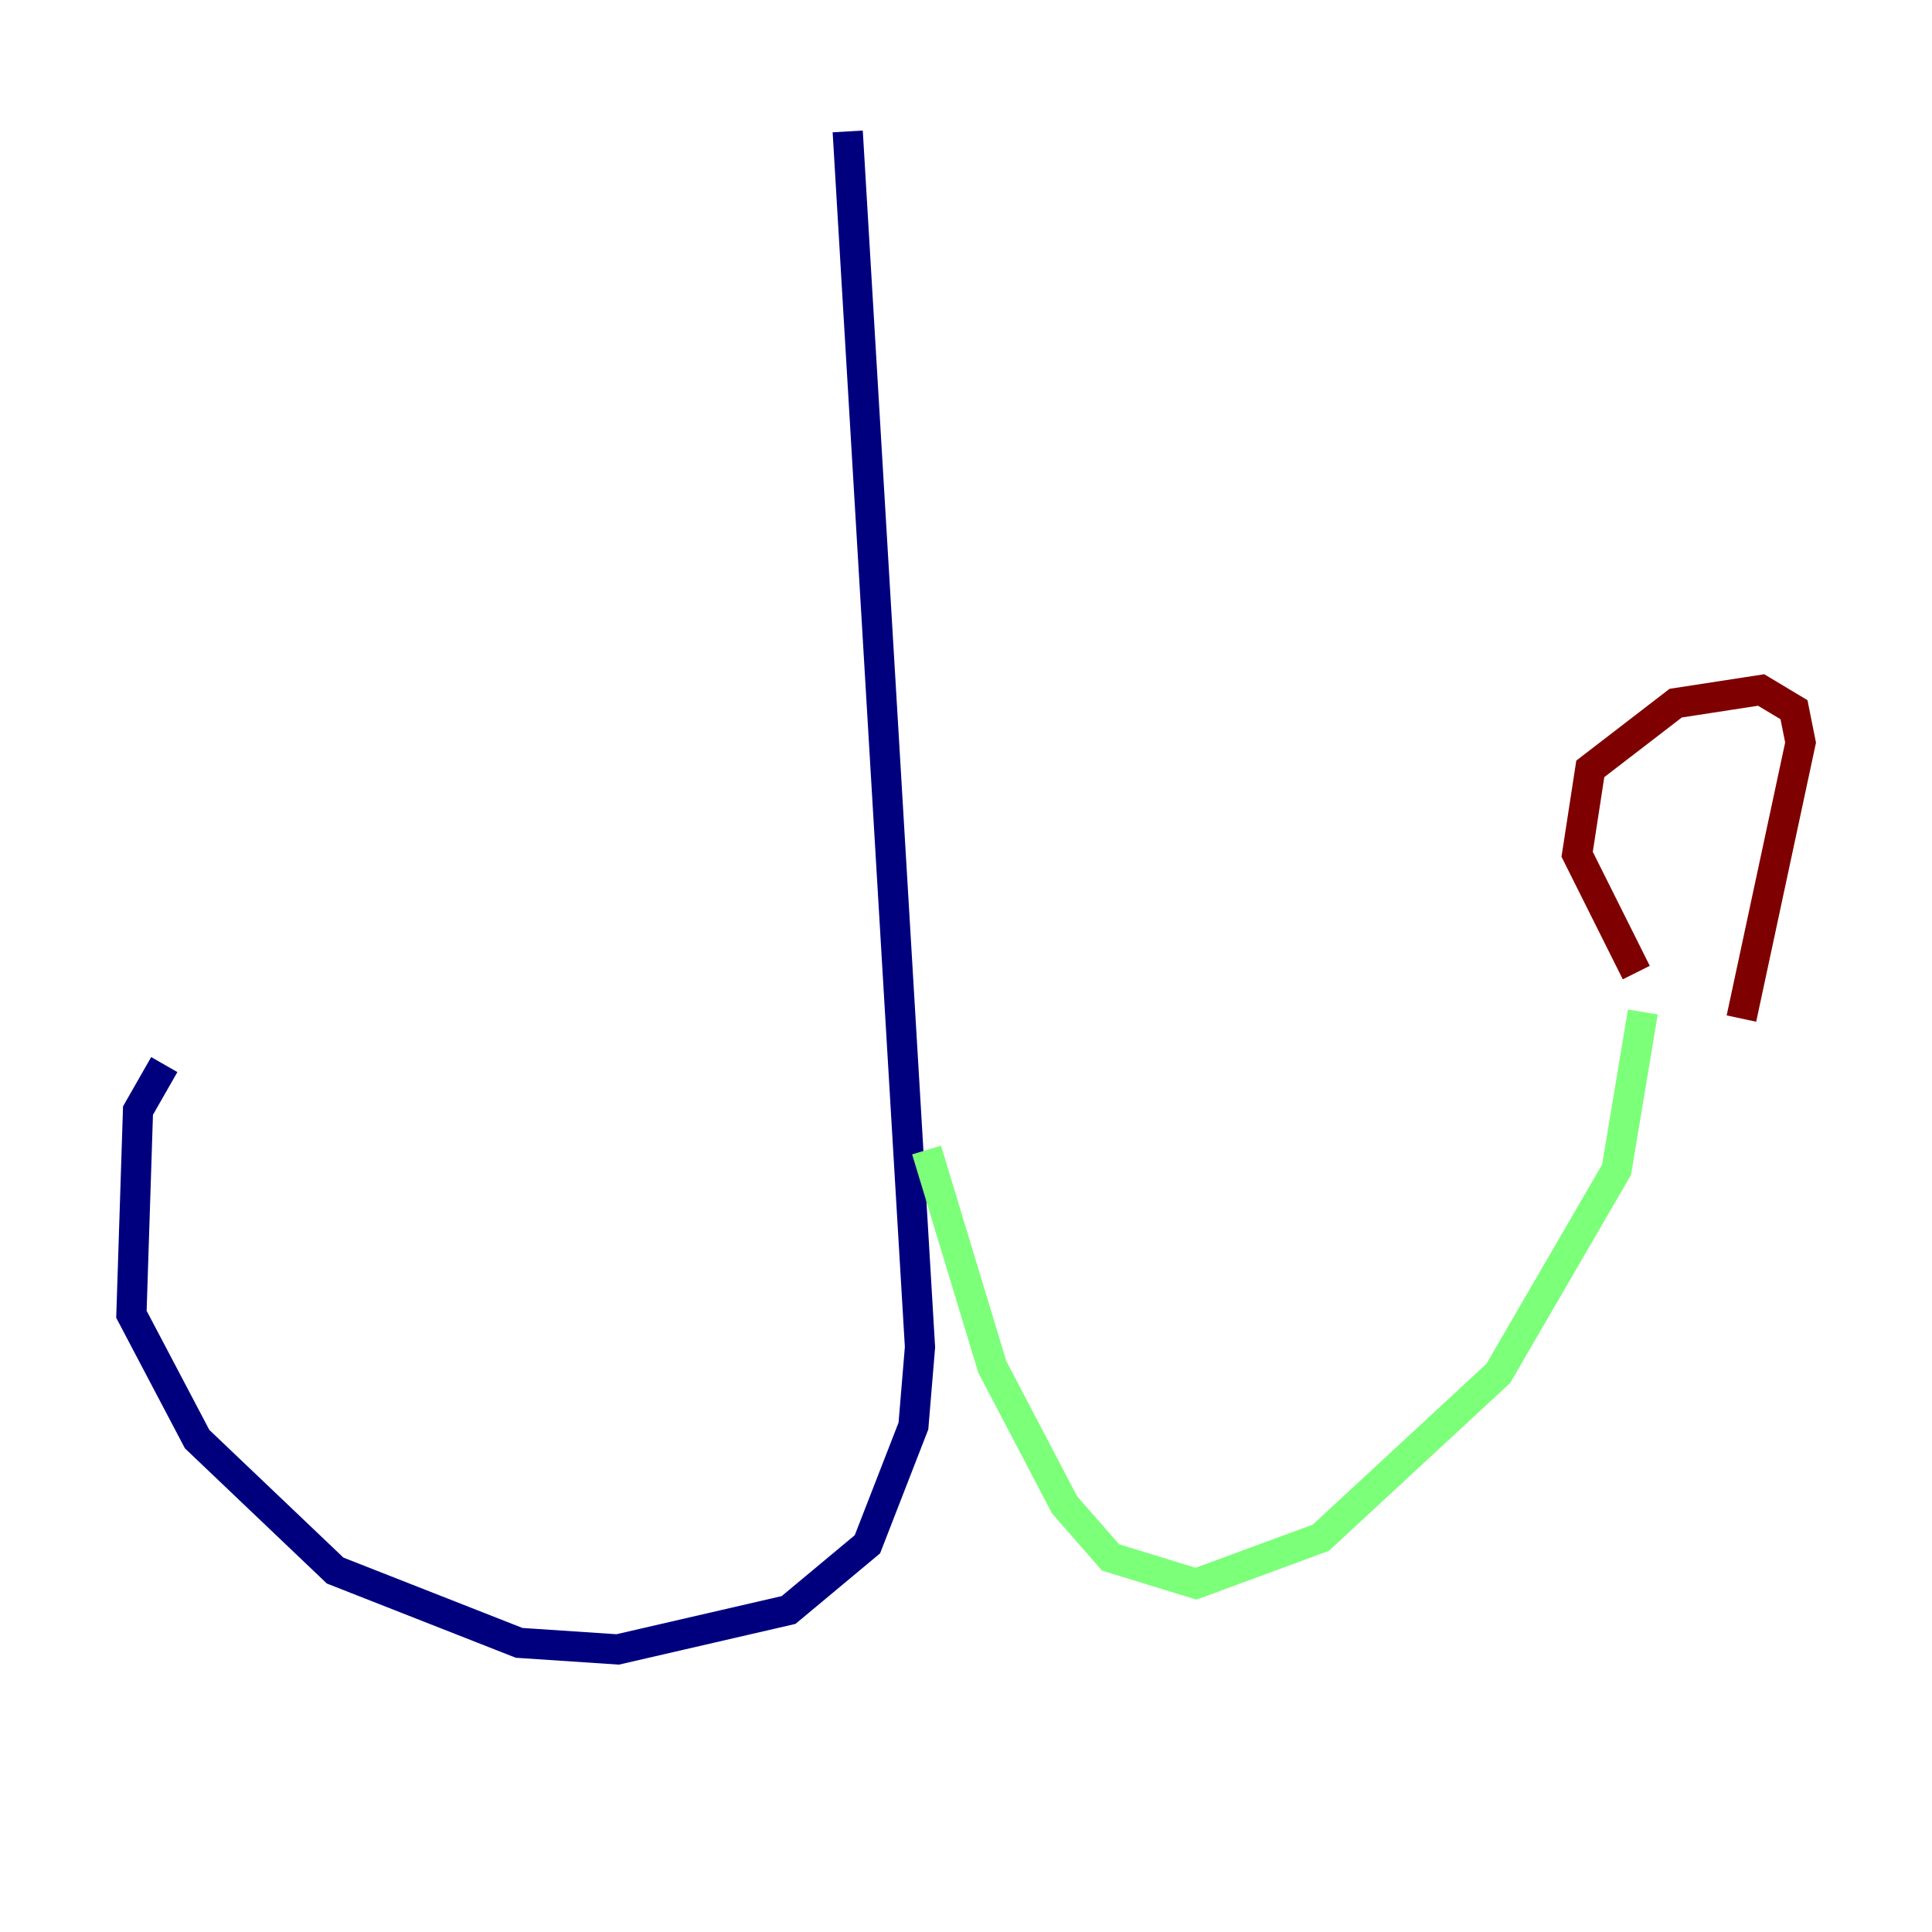 <?xml version="1.0" encoding="utf-8" ?>
<svg baseProfile="tiny" height="128" version="1.2" viewBox="0,0,128,128" width="128" xmlns="http://www.w3.org/2000/svg" xmlns:ev="http://www.w3.org/2001/xml-events" xmlns:xlink="http://www.w3.org/1999/xlink"><defs /><polyline fill="none" points="56.163,8.707 60.952,89.252 60.517,94.476 57.469,102.313 52.245,106.667 40.925,109.279 34.395,108.844 22.204,104.054 13.061,95.347 8.707,87.075 9.143,73.578 10.884,70.531" stroke="#00007f" stroke-width="2" /><polyline fill="none" points="61.388,76.191 65.742,90.558 70.531,99.701 73.578,103.184 79.238,104.925 87.51,101.878 99.265,90.993 107.102,77.497 108.844,67.048" stroke="#7cff79" stroke-width="2" /><polyline fill="none" points="108.408,64.435 104.49,56.599 105.361,50.939 111.02,46.585 116.68,45.714 118.857,47.02 119.293,49.197 115.374,67.483" stroke="#7f0000" stroke-width="2" /></svg>